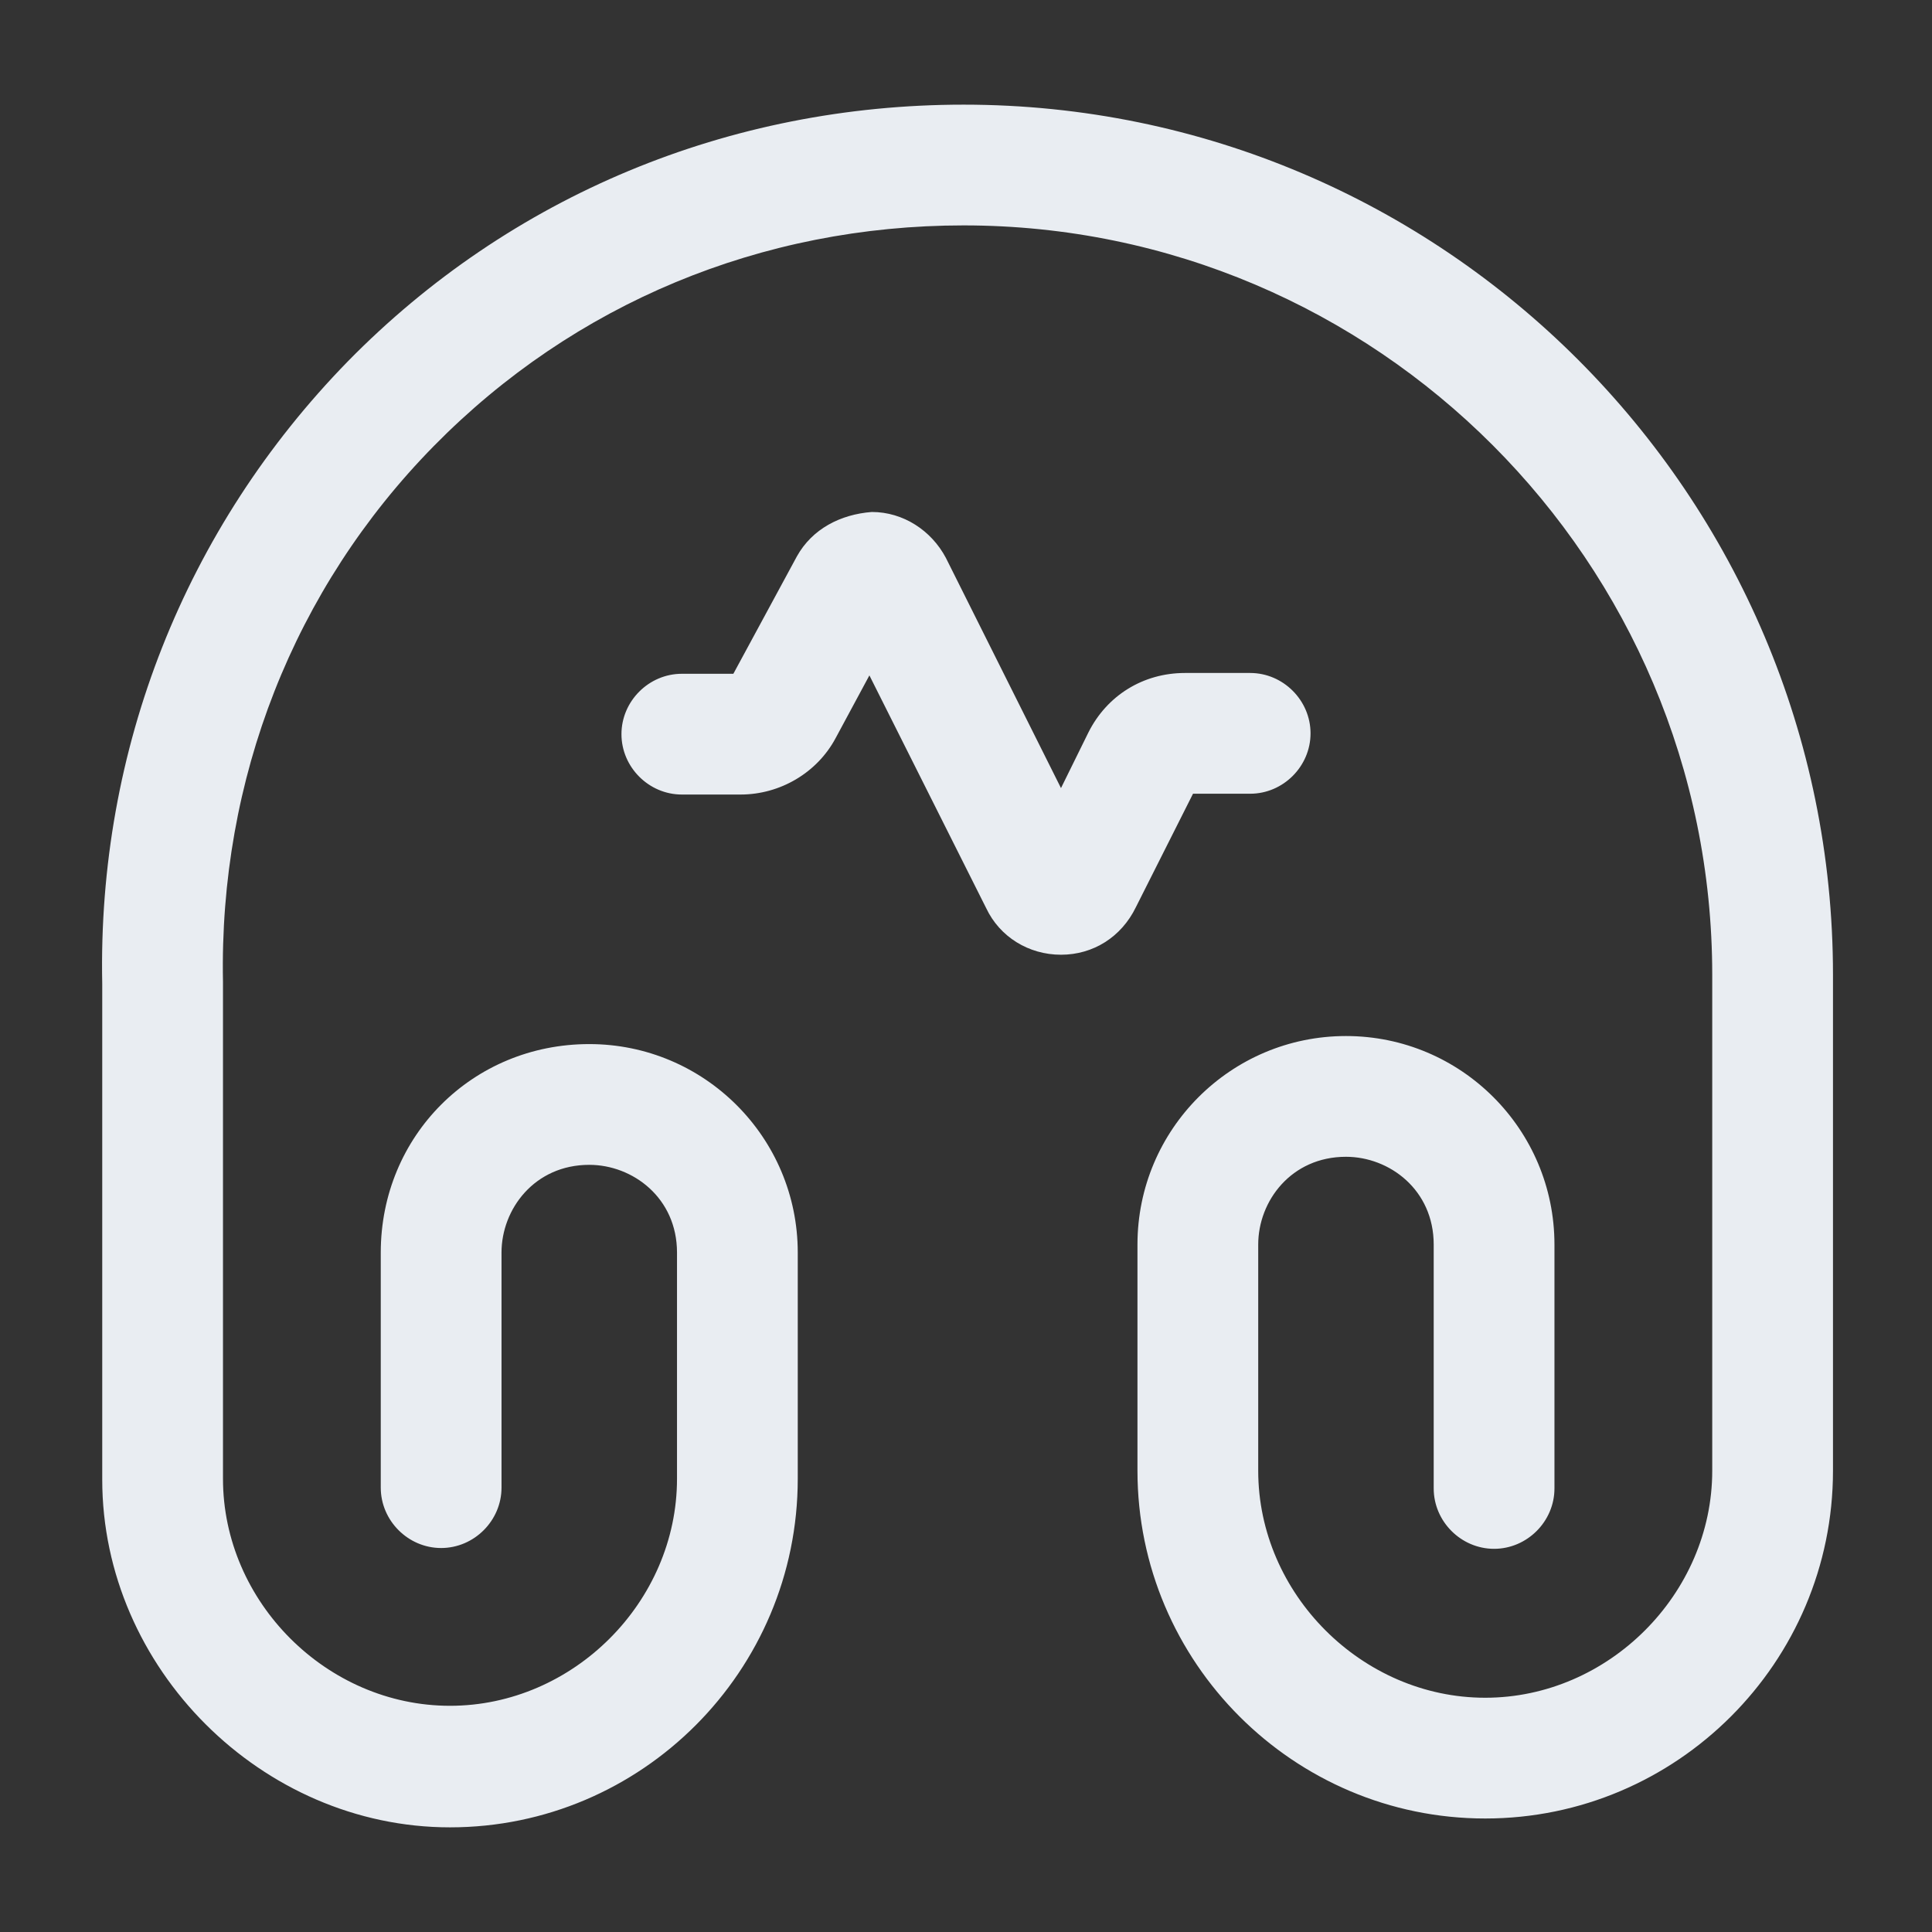 <svg width="24" height="24" viewBox="0 0 24 24" fill="none" xmlns="http://www.w3.org/2000/svg">
<rect x="0" y="0" width="24" height="24" fill="#333333" stroke="none"/>
<path d="M5.59 22.7C3.25 22.7 1.27 20.72 1.27 18.38V12.22C1.21 9.31 2.3 6.56 4.32 4.49C6.34 2.43 9.06 1.3 11.97 1.3C17.93 1.3 22.77 6.15 22.77 12.11V18.27C22.77 20.65 20.83 22.59 18.45 22.59C16.07 22.59 14.13 20.65 14.13 18.27V15.46C14.13 14.03 15.29 12.87 16.72 12.87C18.15 12.87 19.31 14.03 19.31 15.46V18.49C19.31 18.9 18.97 19.24 18.56 19.24C18.15 19.24 17.81 18.9 17.81 18.49V15.46C17.81 14.78 17.26 14.37 16.72 14.37C16.04 14.37 15.63 14.92 15.63 15.46V18.27C15.63 19.8 16.92 21.09 18.45 21.09C19.98 21.09 21.27 19.8 21.27 18.27V12.11C21.27 6.98 17.1 2.8 11.97 2.8C9.46 2.8 7.13 3.77 5.39 5.54C3.65 7.31 2.72 9.68 2.77 12.2V18.37C2.77 19.9 4.06 21.19 5.59 21.19C7.12 21.19 8.41 19.9 8.41 18.37V15.56C8.41 14.88 7.86 14.47 7.32 14.47C6.64 14.47 6.23 15.02 6.23 15.56V18.48C6.23 18.89 5.89 19.23 5.48 19.23C5.07 19.23 4.73 18.89 4.73 18.48V15.56C4.73 14.11 5.87 12.97 7.32 12.97C8.75 12.97 9.91 14.13 9.91 15.56V18.37C9.91 20.76 7.97 22.7 5.59 22.7Z" fill="#E9EDF2"/>
<path d="M13.18 11.86C12.78 11.86 12.42 11.64 12.25 11.28L10.8 8.39L10.38 9.17C10.15 9.6 9.69 9.87 9.2 9.87H8.47C8.06 9.87 7.72 9.53 7.72 9.12C7.72 8.71 8.06 8.37 8.47 8.37H9.11L9.9 6.91C10.09 6.57 10.44 6.39 10.83 6.36C11.22 6.36 11.57 6.59 11.75 6.93L13.18 9.79L13.52 9.1C13.75 8.64 14.2 8.36 14.72 8.36H15.53C15.94 8.36 16.28 8.7 16.28 9.11C16.28 9.52 15.94 9.86 15.53 9.86H14.82L14.11 11.27C13.93 11.64 13.58 11.86 13.18 11.86Z" fill="#E9EDF2"/>
</svg>
